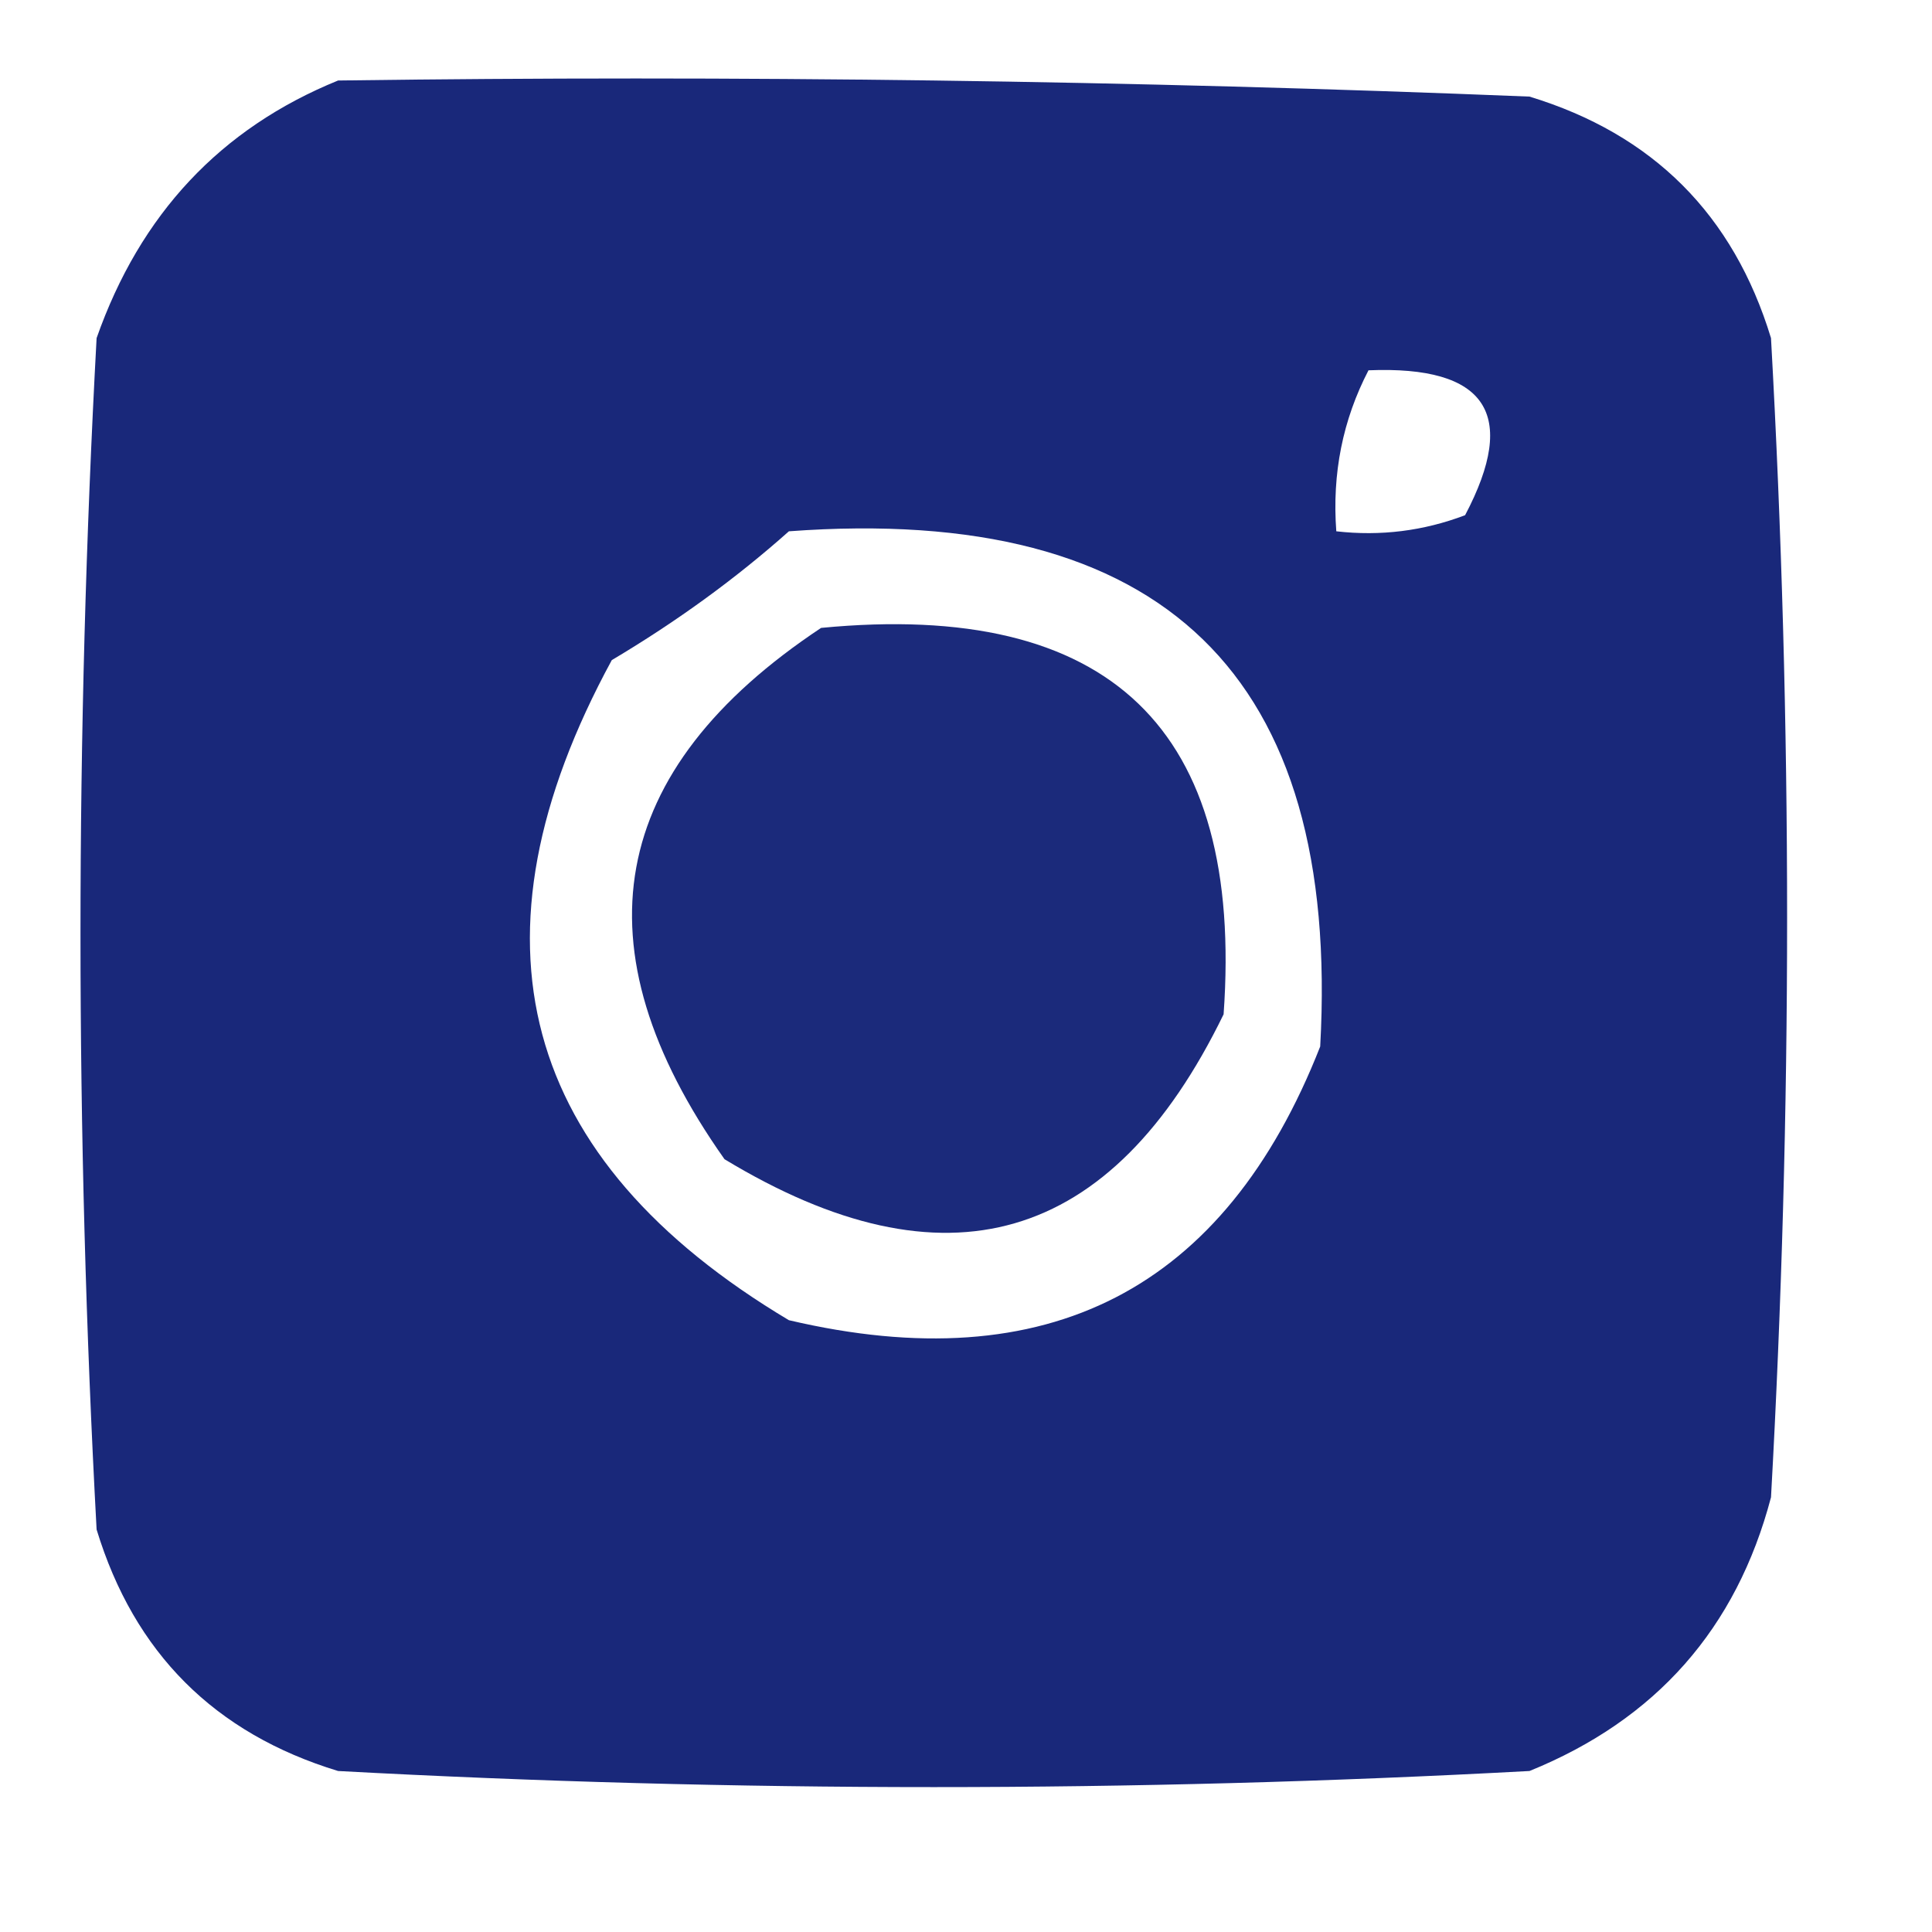 <?xml version="1.0" encoding="UTF-8"?>
<!DOCTYPE svg PUBLIC "-//W3C//DTD SVG 1.1//EN" "http://www.w3.org/Graphics/SVG/1.1/DTD/svg11.dtd">
<svg xmlns="http://www.w3.org/2000/svg" version="1.1" width="60px" height="60px" style="shape-rendering:geometricPrecision; text-rendering:geometricPrecision; image-rendering:optimizeQuality; fill-rule:evenodd; clip-rule:evenodd" xmlns:xlink="http://www.w3.org/1999/xlink">
<g><path style="opacity:0.96" fill="#102075" d="M 10.5,2.5 C 22.838,2.333 35.171,2.5 47.5,3C 51.333,4.167 53.833,6.667 55,10.5C 55.667,22.5 55.667,34.5 55,46.5C 53.928,50.573 51.428,53.407 47.5,55C 35.167,55.667 22.833,55.667 10.5,55C 6.667,53.833 4.167,51.333 3,47.5C 2.333,35.167 2.333,22.833 3,10.5C 4.353,6.65 6.853,3.983 10.5,2.5 Z M 42.5,11.5 C 46.161,11.35 47.161,12.85 45.5,16C 44.207,16.49 42.873,16.657 41.5,16.5C 41.366,14.709 41.699,13.042 42.5,11.5 Z M 24.5,16.5 C 36.139,15.64 41.639,20.974 41,32.5C 38.034,40.055 32.534,42.888 24.5,41C 16.122,36 14.288,29.167 19,20.5C 21.015,19.303 22.849,17.97 24.5,16.5 Z"/></g>
<g><path style="opacity:0.951" fill="#102075" d="M 25.5,19.5 C 34.467,18.635 38.634,22.635 38,31.5C 34.521,38.651 29.354,40.151 22.5,36C 17.847,29.416 18.847,23.916 25.5,19.5 Z"/></g>
</svg>
